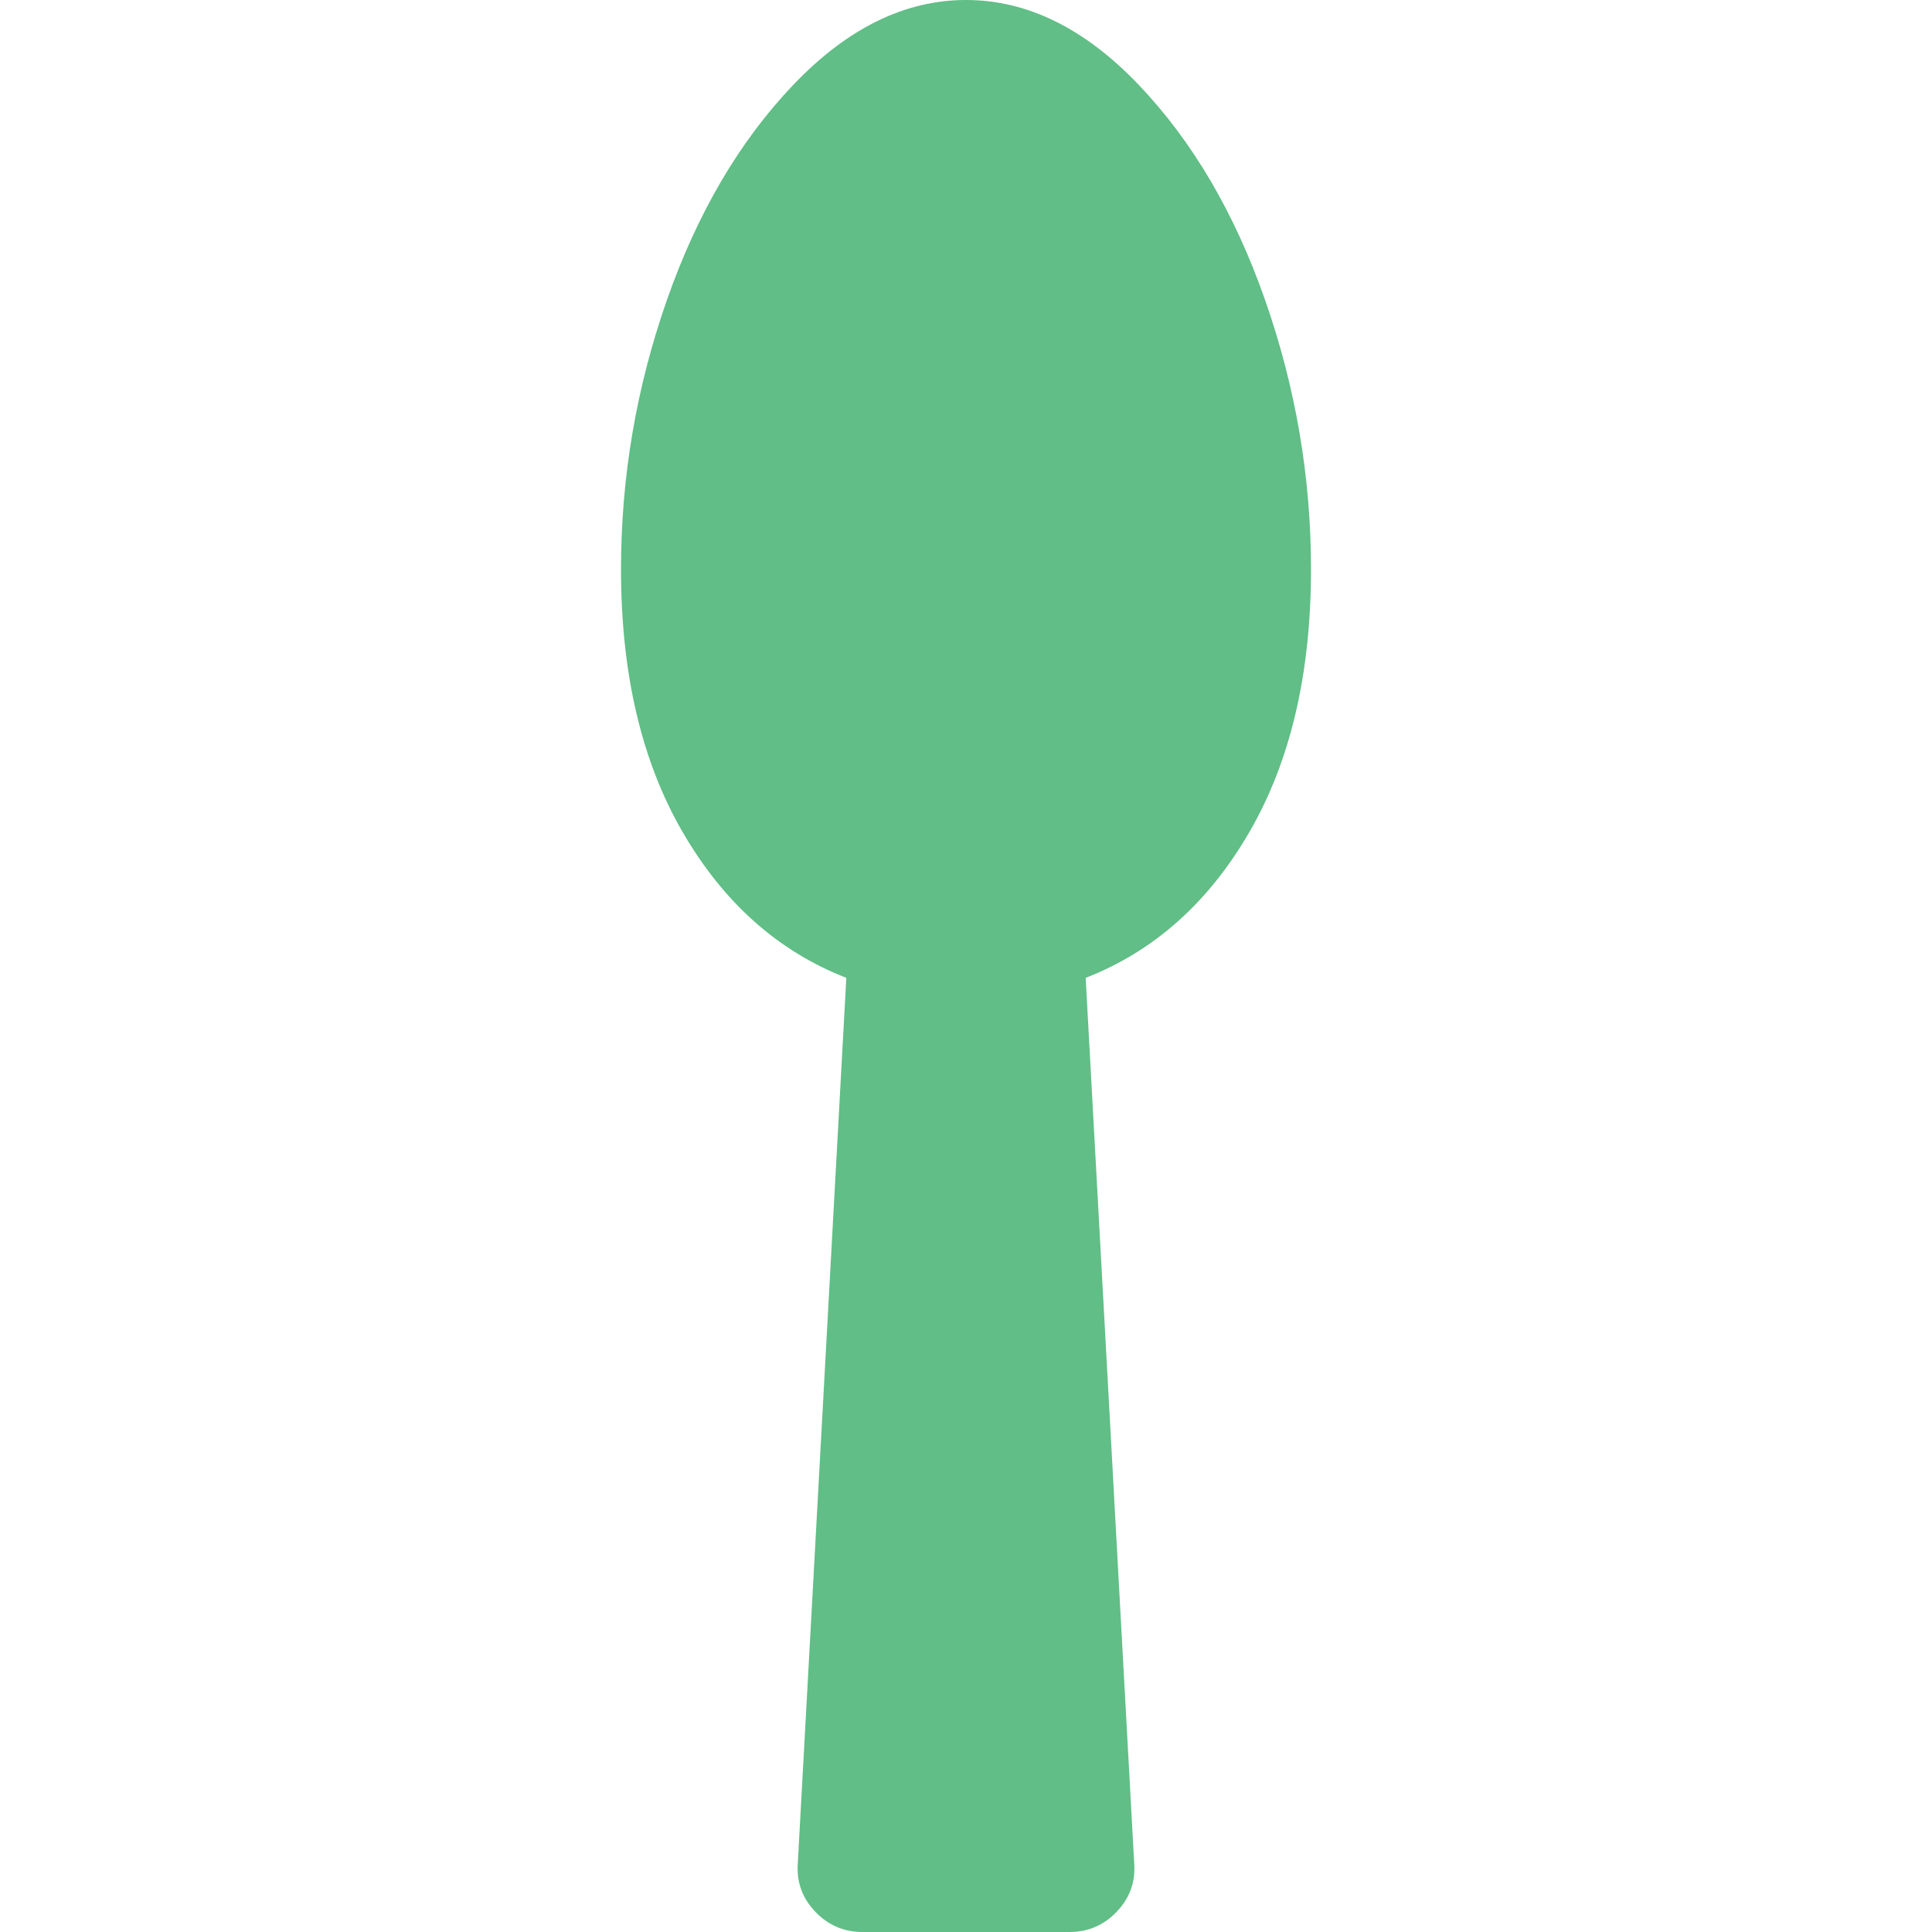 <?xml version="1.0" encoding="utf-8"?>
<svg width="1792" height="1792" viewBox="0 0 1792 1792" xmlns="http://www.w3.org/2000/svg"><path d="M1216 528q0 145-57 243.5t-152 135.5l45 821q2 26-16 45t-44 19h-192q-26 0-44-19t-16-45l45-821q-95-37-152-135.5t-57-243.5q0-128 42.5-249.5t117.5-200 160-78.5 160 78.5 117.5 200 42.5 249.5z" fill="#60be86"/></svg>